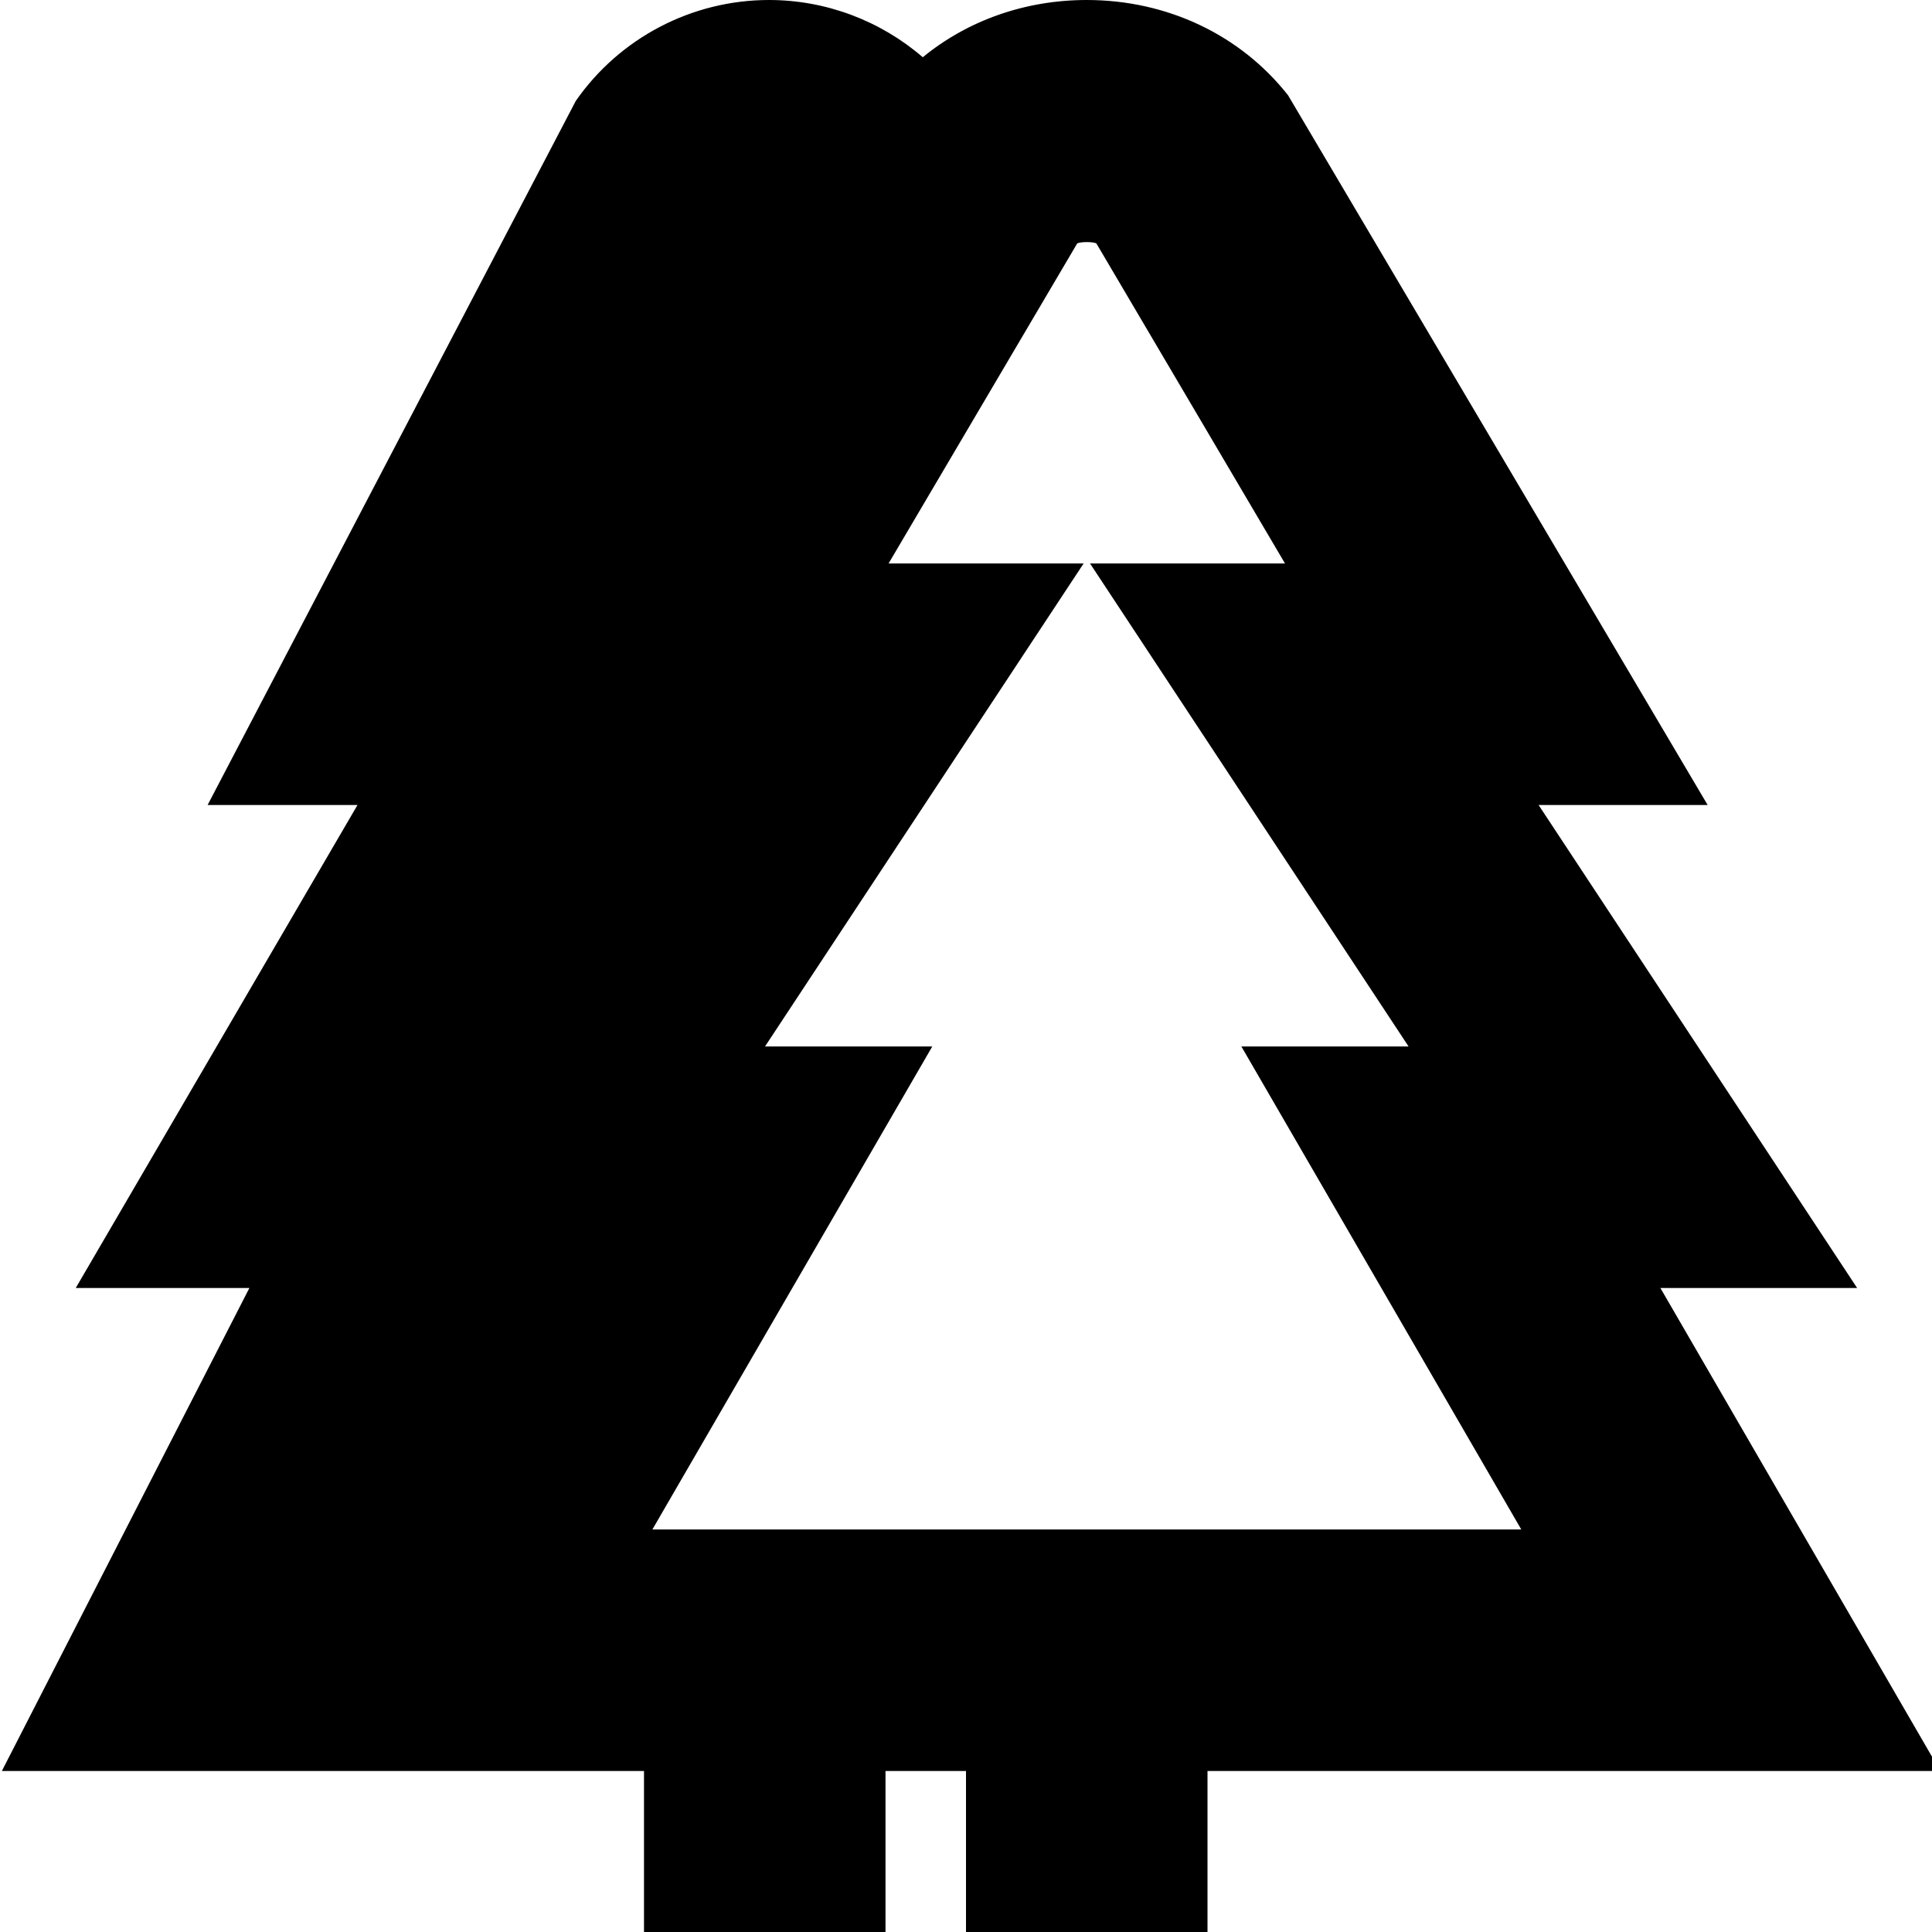 <?xml version="1.0" encoding="UTF-8"?>
<svg xmlns="http://www.w3.org/2000/svg" id="Layer_1" data-name="Layer 1" viewBox="0 0 24 24">
  <path d="m24.103,22l-3.477-6h2.444l-3.957-6h2.1L16.001,1.184c-.592-.752-1.503-1.184-2.501-1.184-.765,0-1.479.254-2.037.711-.525-.453-1.202-.711-1.91-.711-.956,0-1.854.469-2.4,1.253L2.579,10h1.862l-3.5,6h2.157L.023,22h7.977v2h3v-2h1v2h3v-2h9.103ZM13.619,3.023l2.344,3.977h-2.422l3.957,6h-2.077l3.477,6h-10.794l3.477-6h-2.078l3.958-6h-2.423l2.344-3.977c.049-.021.189-.021.238,0Z"/>
</svg>
